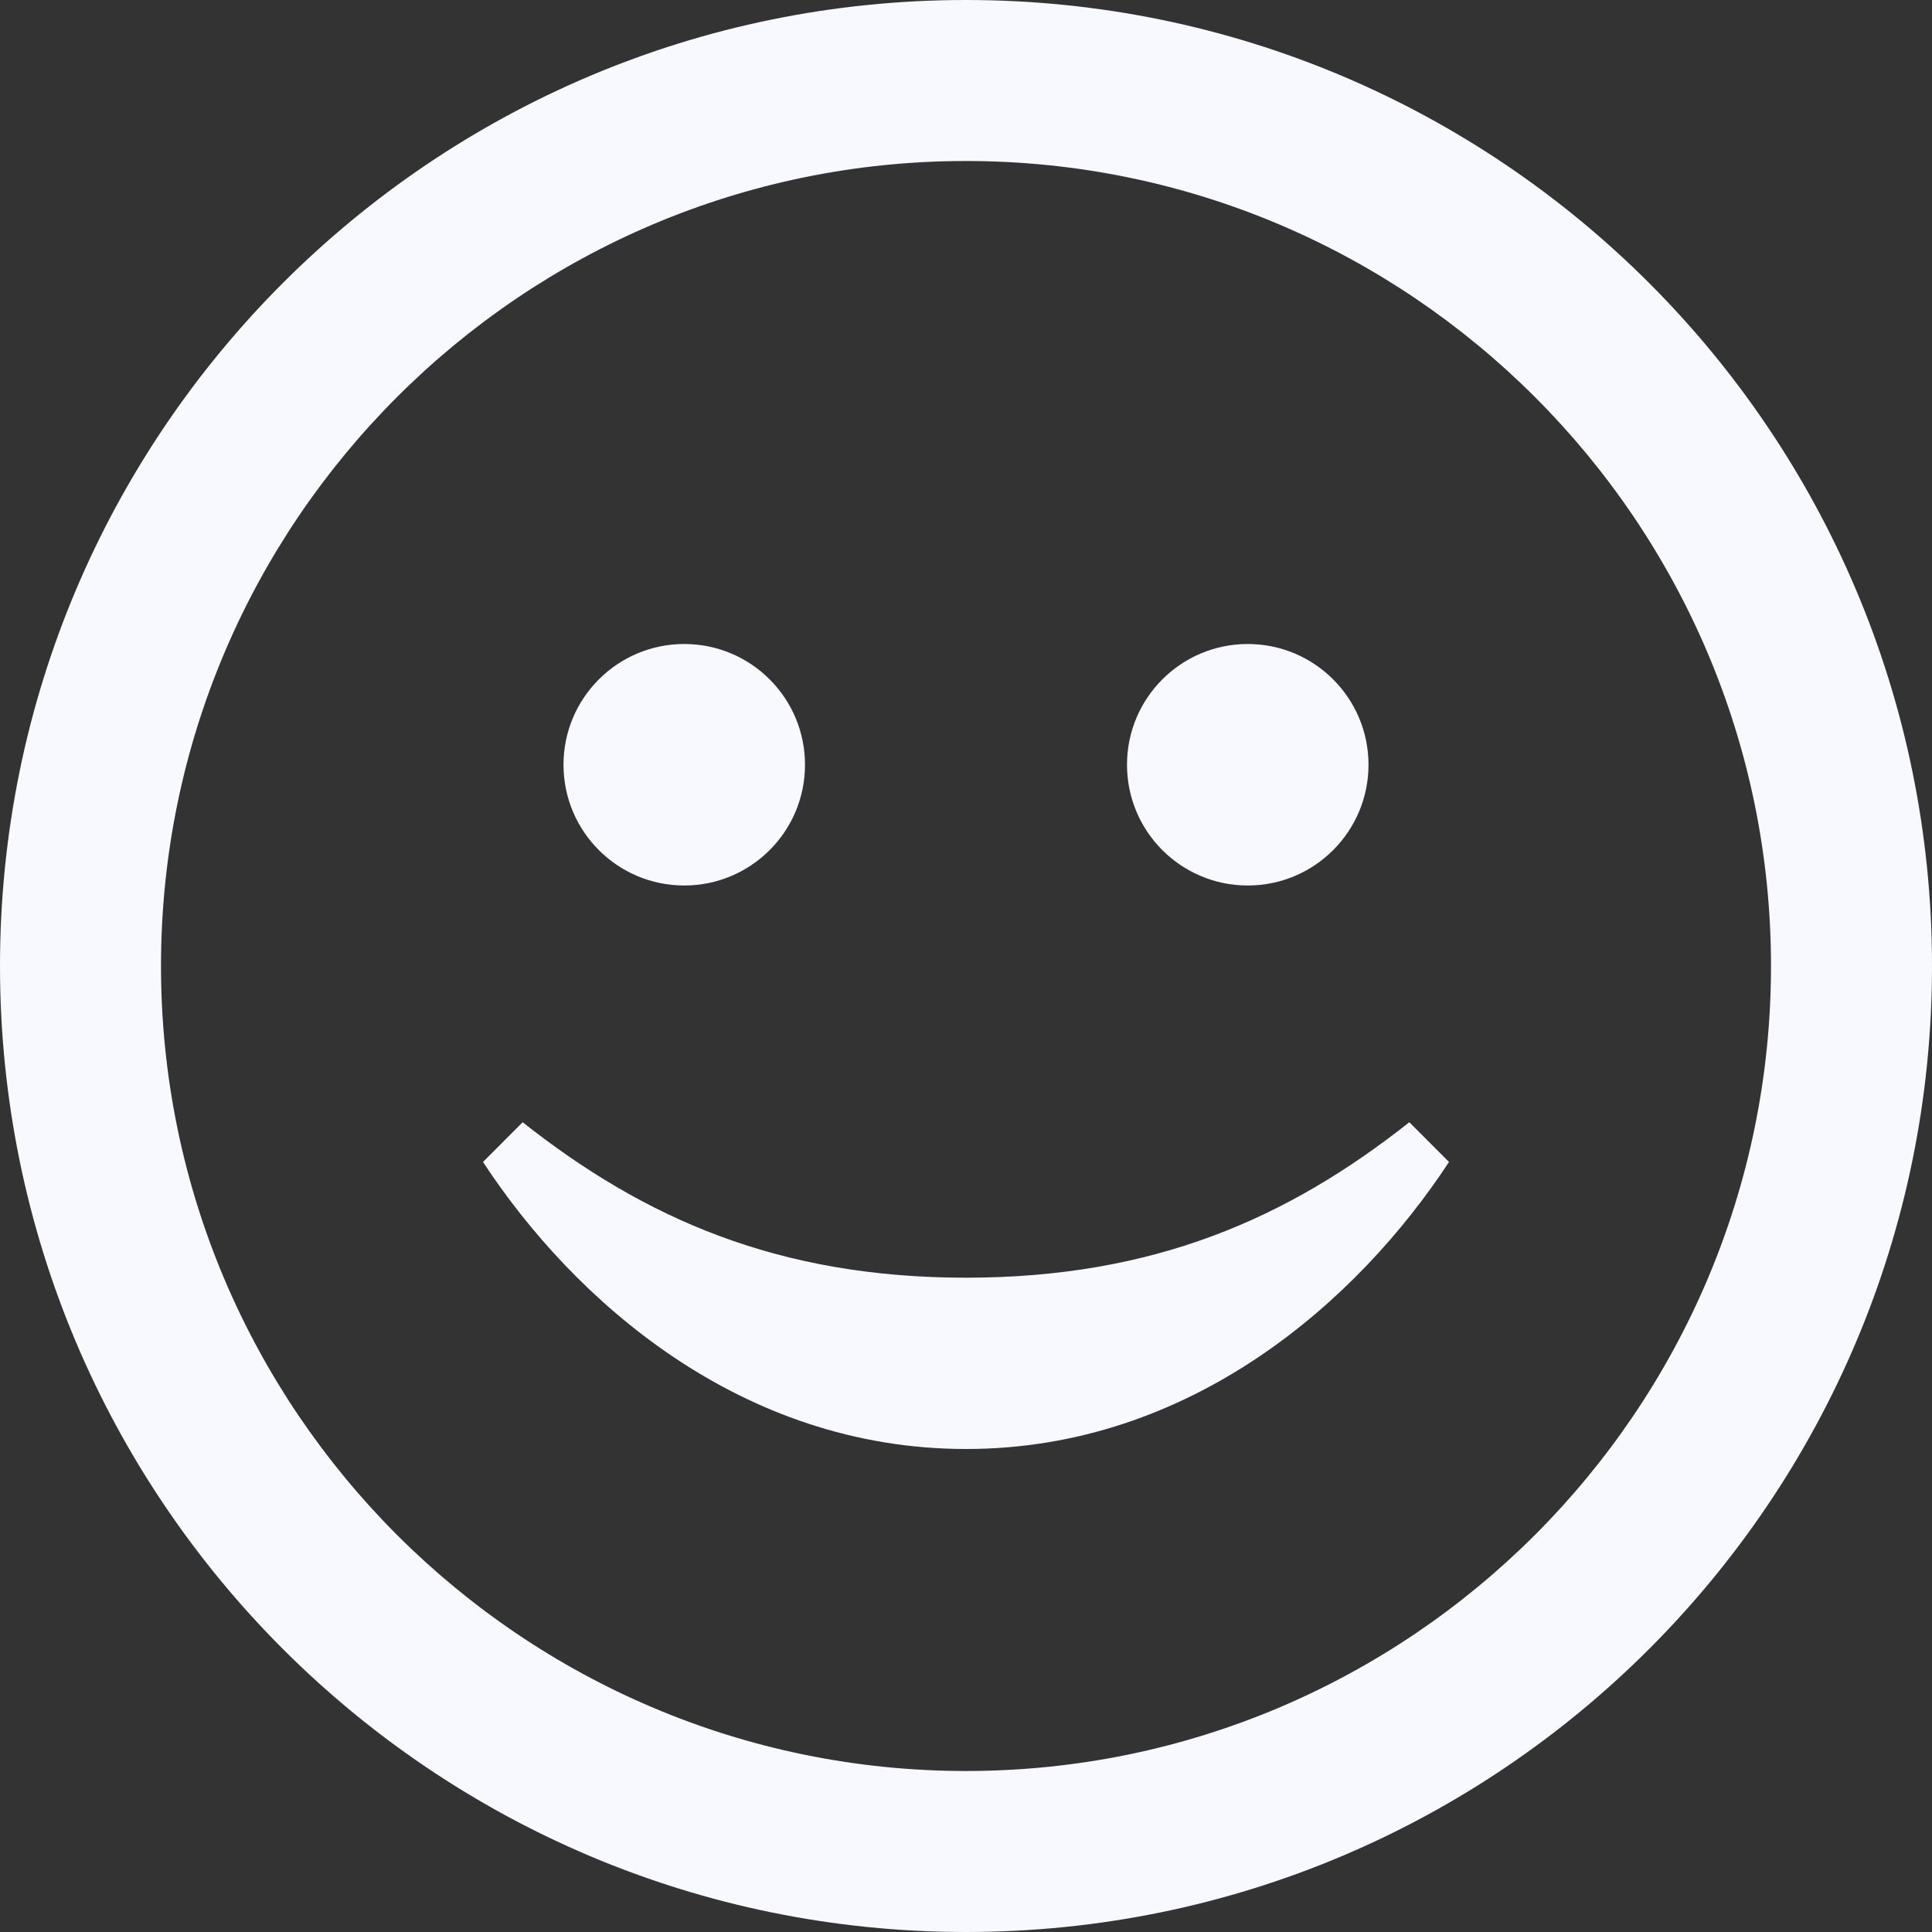 <svg width="30" height="30" viewBox="0 0 30 30" fill="none" xmlns="http://www.w3.org/2000/svg">
<rect x="0" y="0" width="30" height="30" fill="#333333" stroke="none"/>
<path d="M15 2.5C21.892 2.5 27.5 8.107 27.5 15C27.5 21.892 21.892 27.5 15 27.5C8.107 27.5 2.5 21.892 2.5 15C2.5 8.107 8.107 2.5 15 2.5ZM15 0C6.716 0 0 6.716 0 15C0 23.284 6.716 30 15 30C23.284 30 30 23.284 30 15C30 6.716 23.284 0 15 0ZM21.884 17.426C19.994 18.92 17.916 19.84 15.001 19.84C12.084 19.84 10.006 18.92 8.116 17.426L7.5 18.043C8.909 20.192 11.5 22.5 15.001 22.5C18.501 22.5 21.091 20.192 22.5 18.043L21.884 17.426ZM10.625 10C9.59 10 8.75 10.839 8.75 11.875C8.75 12.911 9.59 13.75 10.625 13.75C11.66 13.75 12.5 12.911 12.5 11.875C12.5 10.839 11.66 10 10.625 10ZM19.375 10C18.34 10 17.5 10.839 17.5 11.875C17.5 12.911 18.34 13.75 19.375 13.75C20.41 13.75 21.25 12.911 21.25 11.875C21.25 10.839 20.41 10 19.375 10Z" fill="#F7F9FF"/>
</svg>
